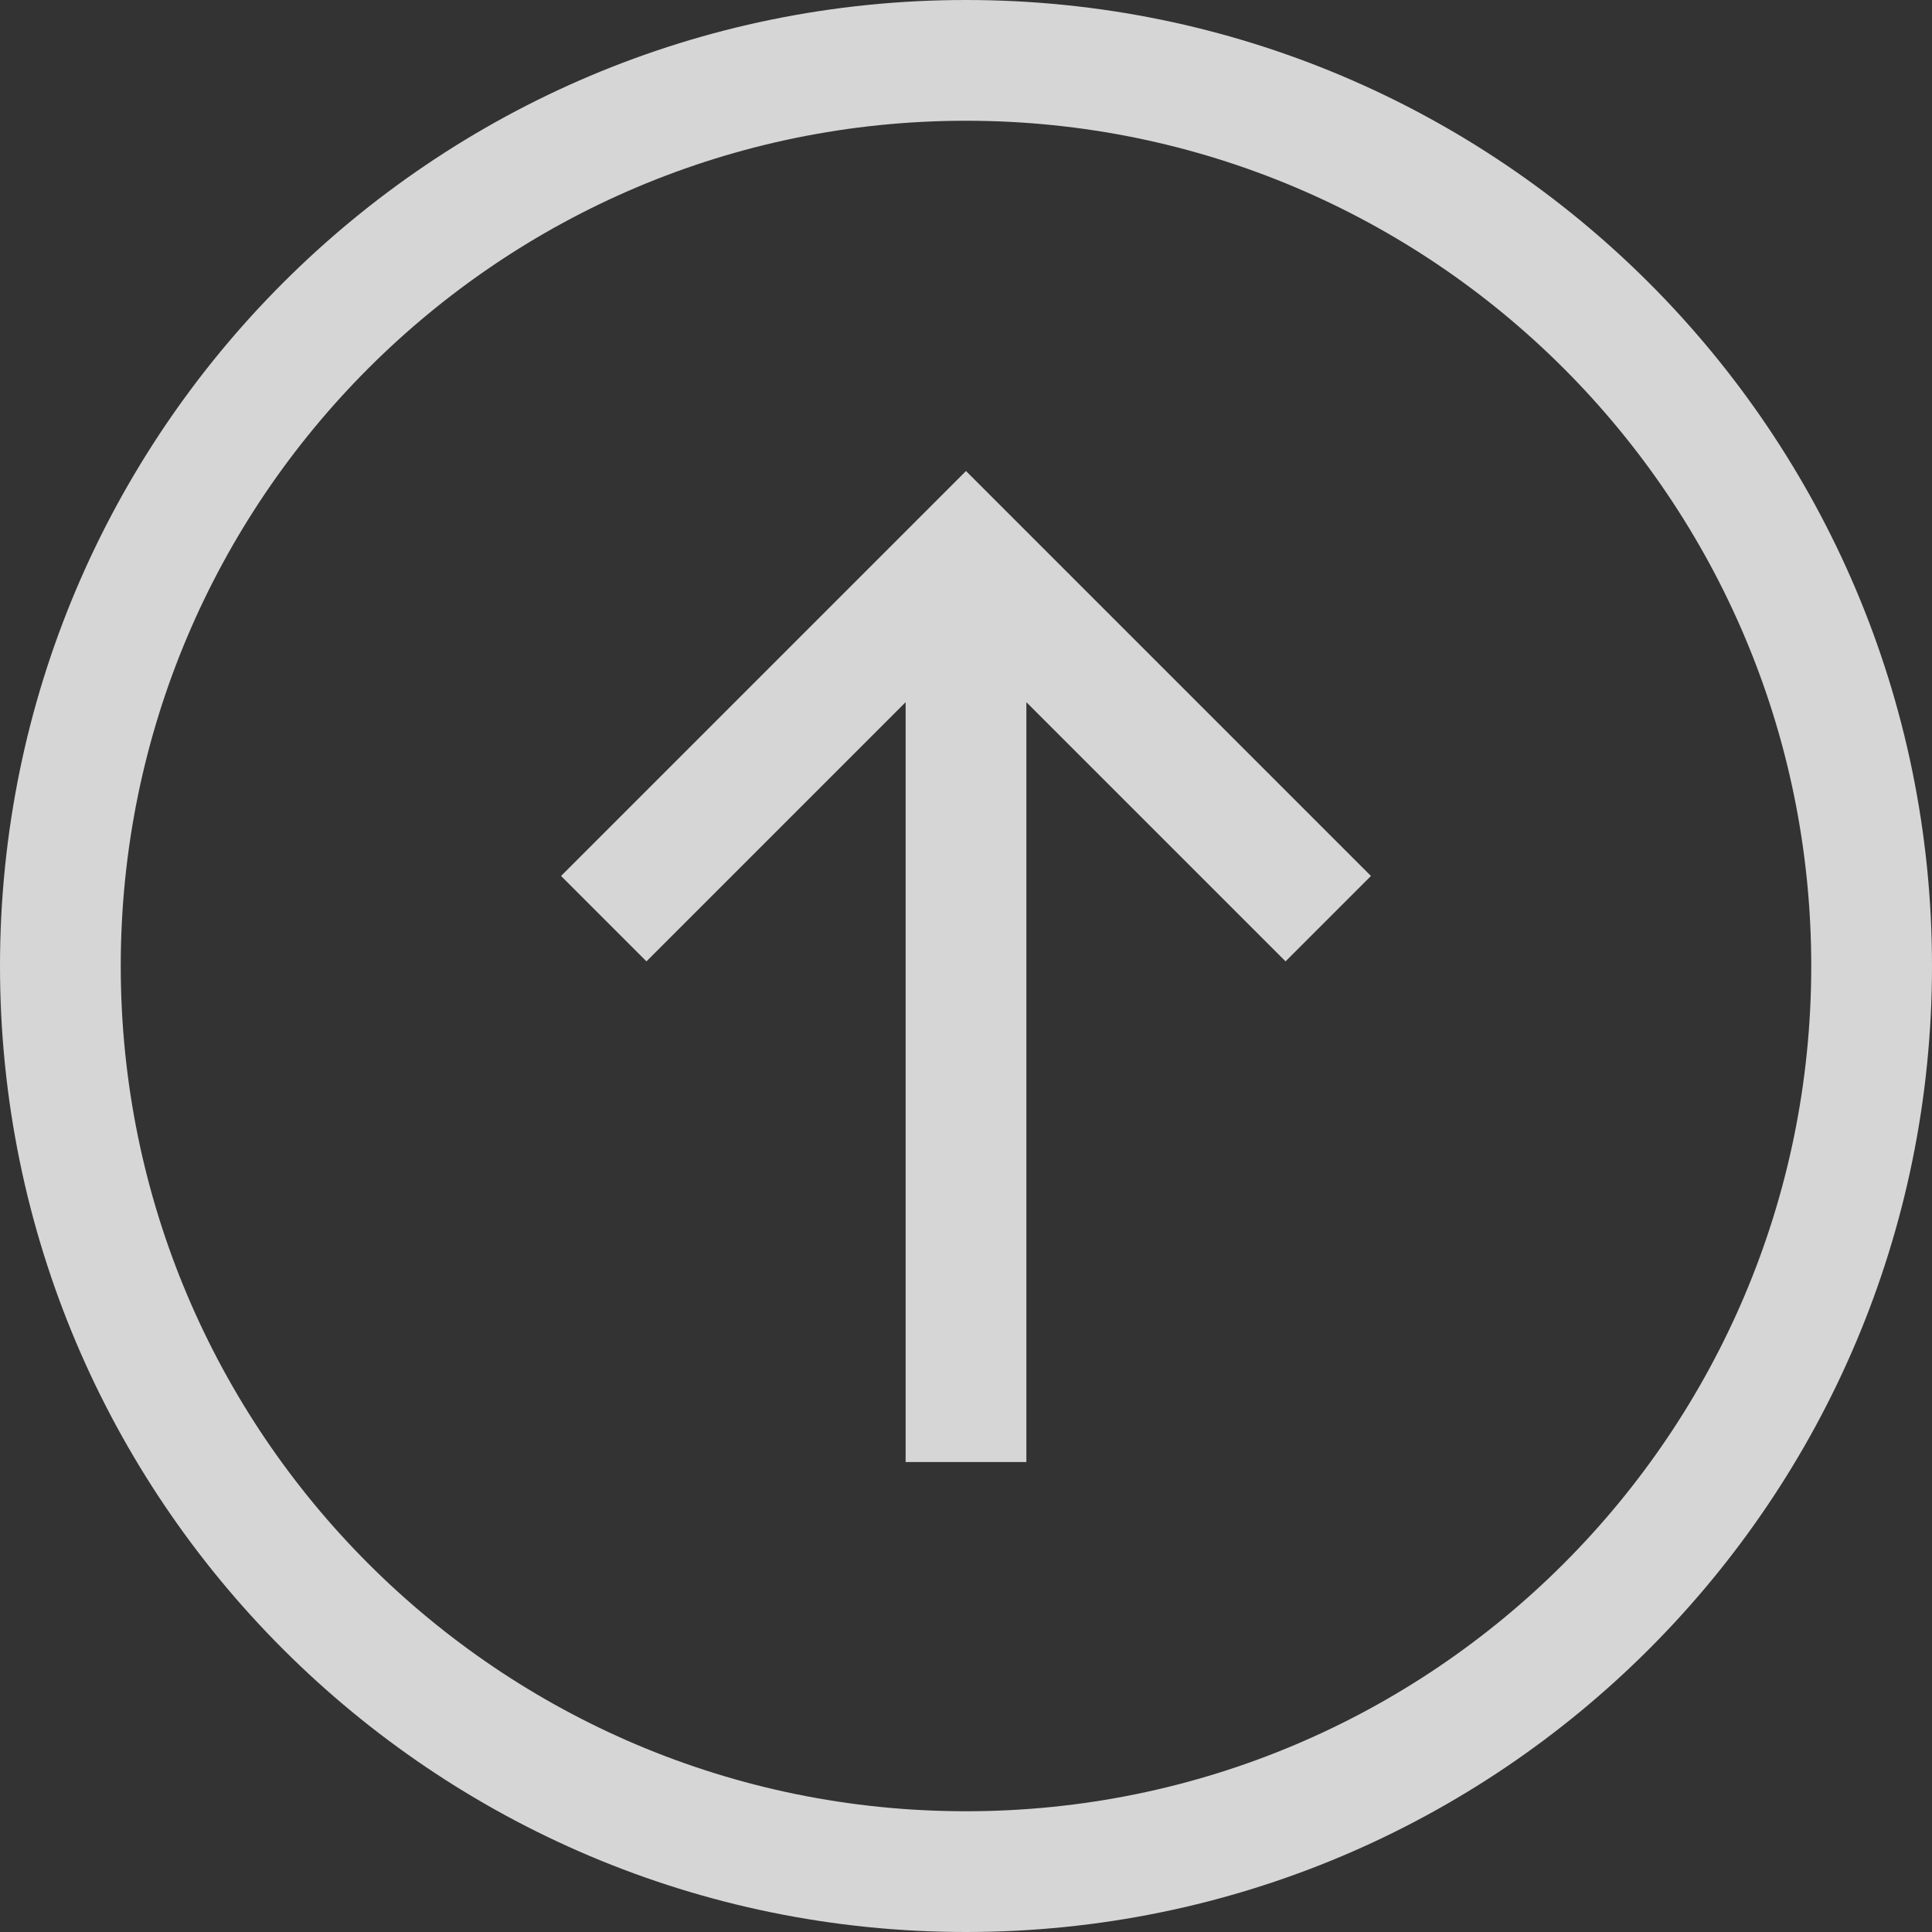   <svg class="svg" xmlns="http://www.w3.org/2000/svg" width="20" height="20" viewBox="0 0 20 20"><rect x="0" y="0" width="20" height="20" fill="#333333" stroke="none"/><path fill="white" fill-opacity=".8" fill-rule="evenodd" stroke="none" d="M10 18.75c4.832 0 8.75-3.918 8.75-8.75 0-4.832-3.918-8.75-8.75-8.75-4.832 0-8.75 3.918-8.75 8.75 0 4.832 3.918 8.75 8.75 8.75zM10 20c5.523 0 10-4.477 10-10 0-5.523-4.477-10-10-10C4.477 0 0 4.477 0 10c0 5.523 4.477 10 10 10zm0-15.124-.442.442-3.75 3.75.884.884 2.683-2.683v7.866h1.25V7.269l2.683 2.683.884-.884-3.75-3.75L10 4.876z"></path></svg>
